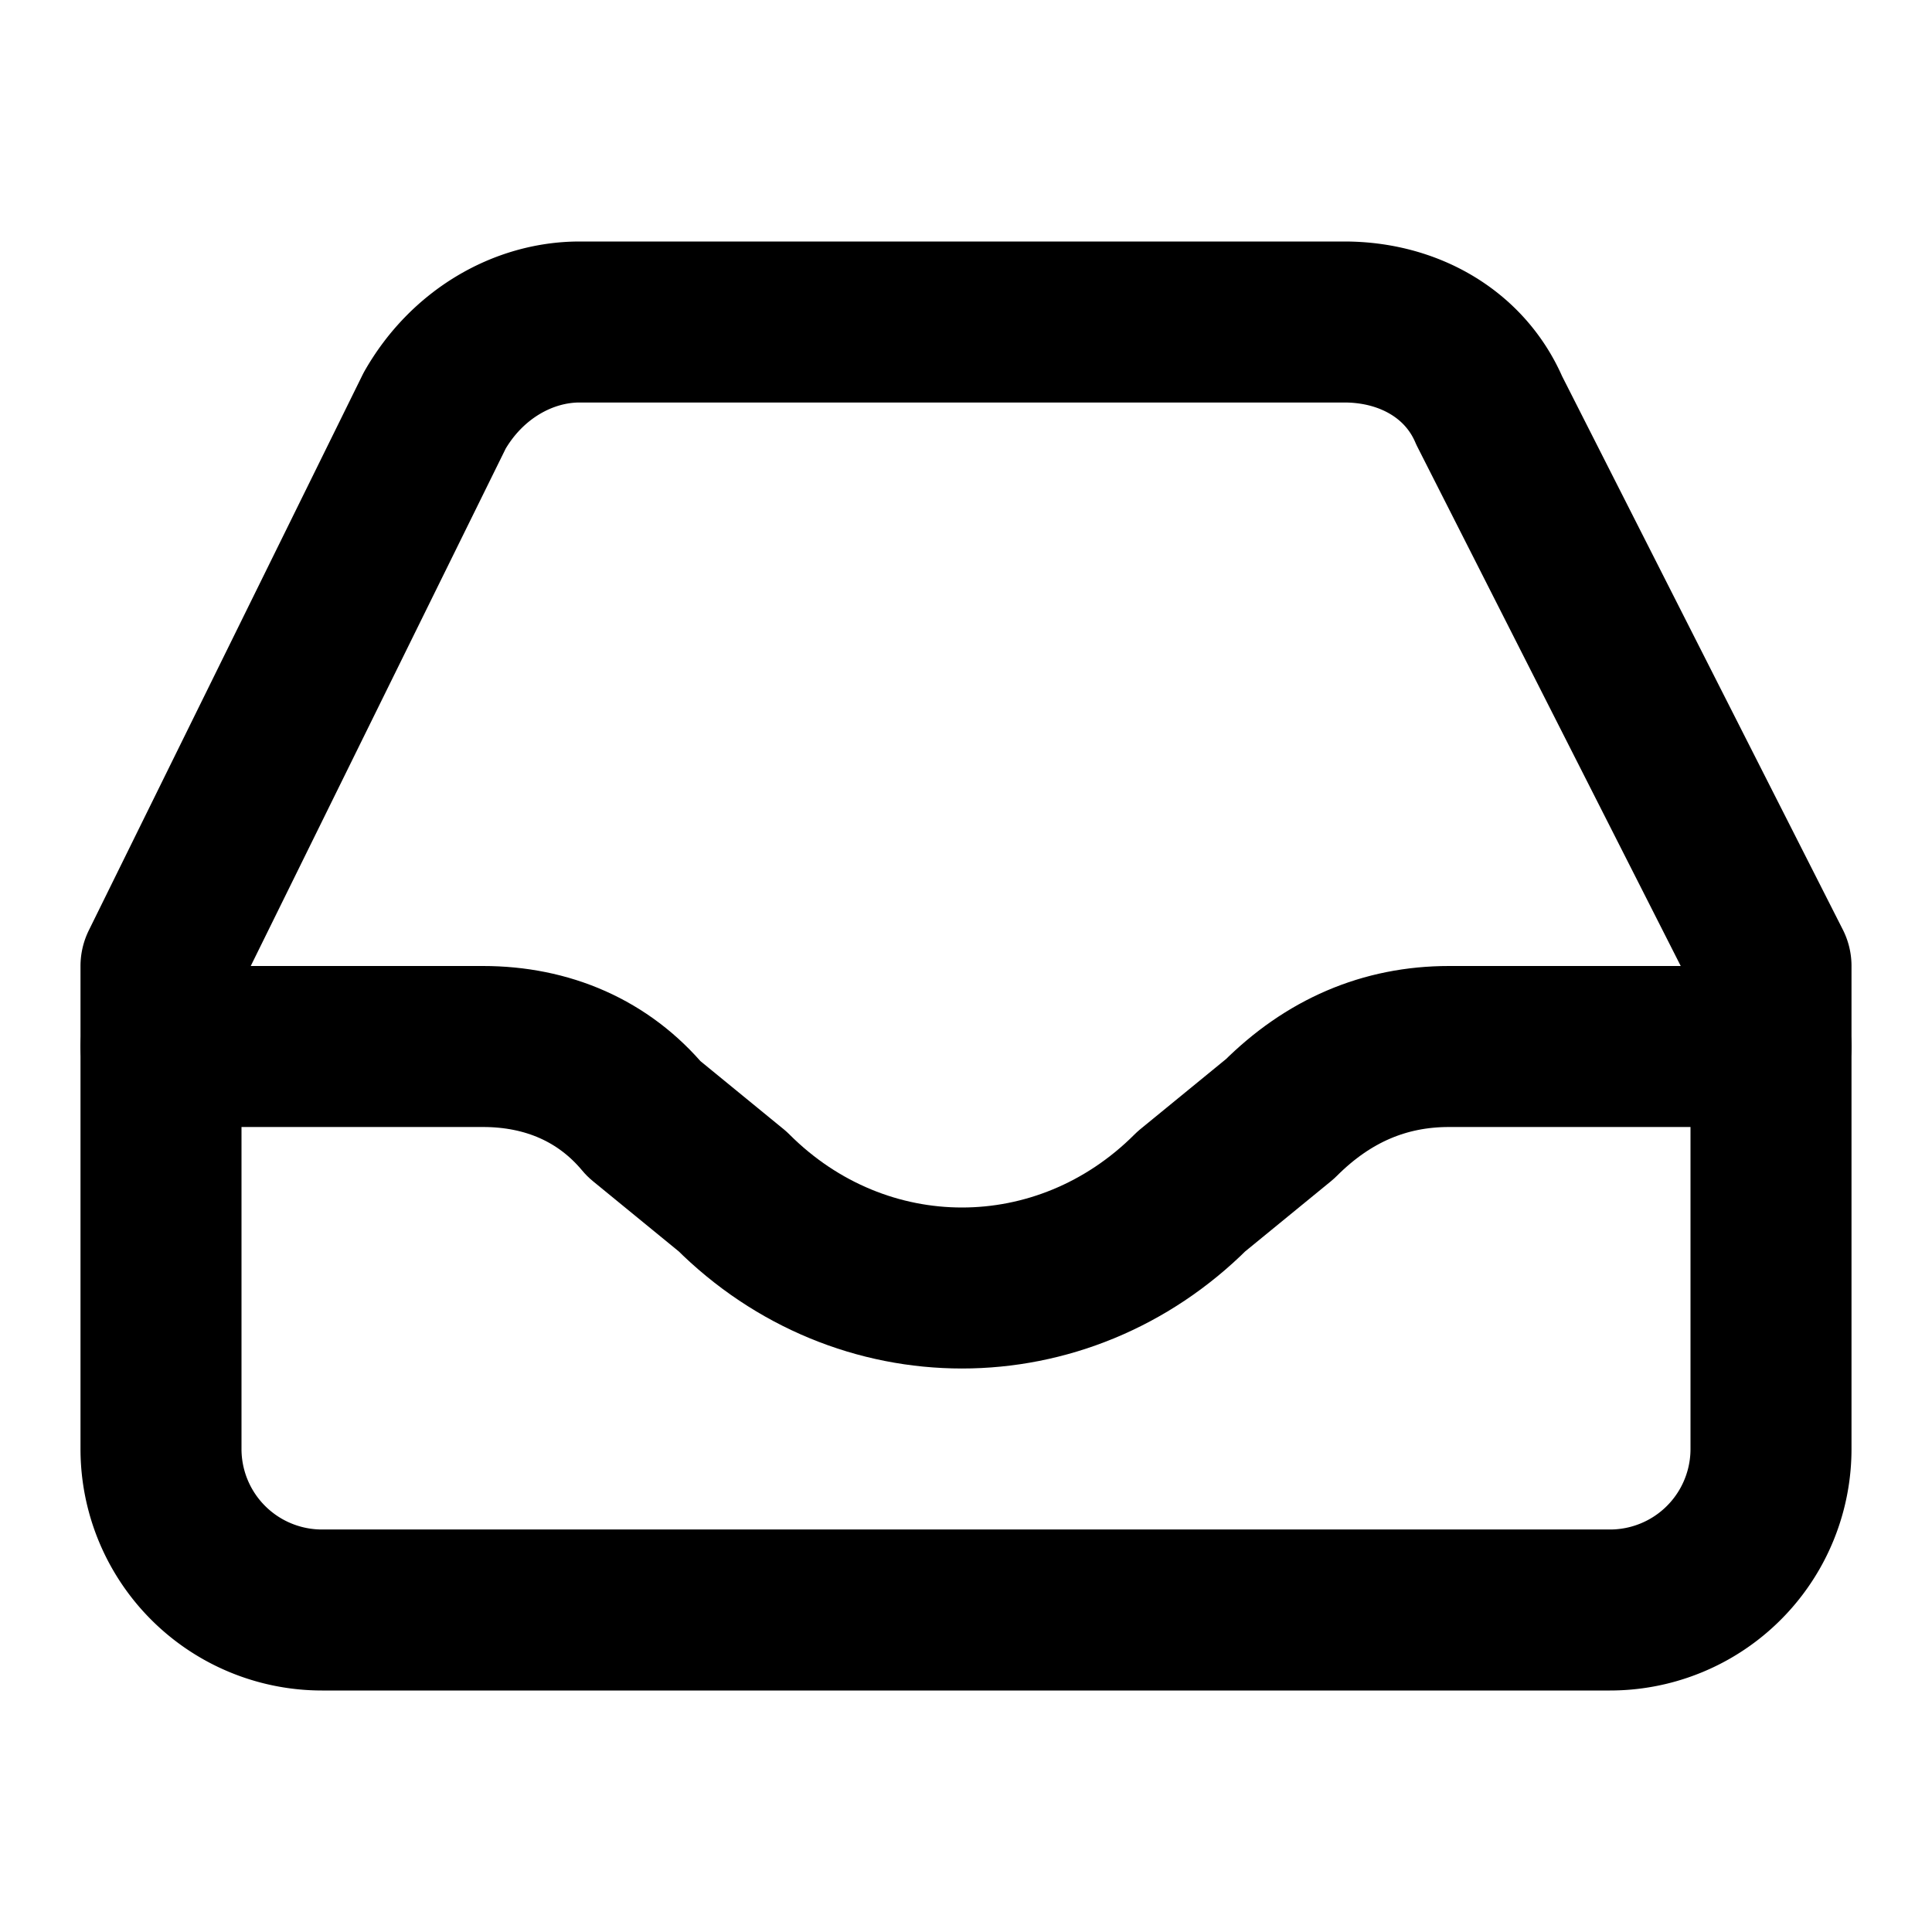 <svg
  xmlns="http://www.w3.org/2000/svg"
  width="24"
  height="24"
  viewBox="0 0 24 24"
  fill="none"
  stroke="currentColor"
  stroke-width="2"
  stroke-linecap="round"
  stroke-linejoin="round"
>
  <path d="M2 12v6a2 2 0 0 0 2 2h16a2 2 0 0 0 2-2v-6l-3.5-6.9c-.3-.7-1-1.1-1.8-1.1H7.2c-.7 0-1.4.4-1.8 1.1Z" />
  <path d="M22 13h-4c-.8 0-1.5.3-2.1.9l-1.1.9c-1.6 1.6-4.1 1.6-5.7 0L8 13.9c-.5-.6-1.2-.9-2-.9H2" />
</svg>
